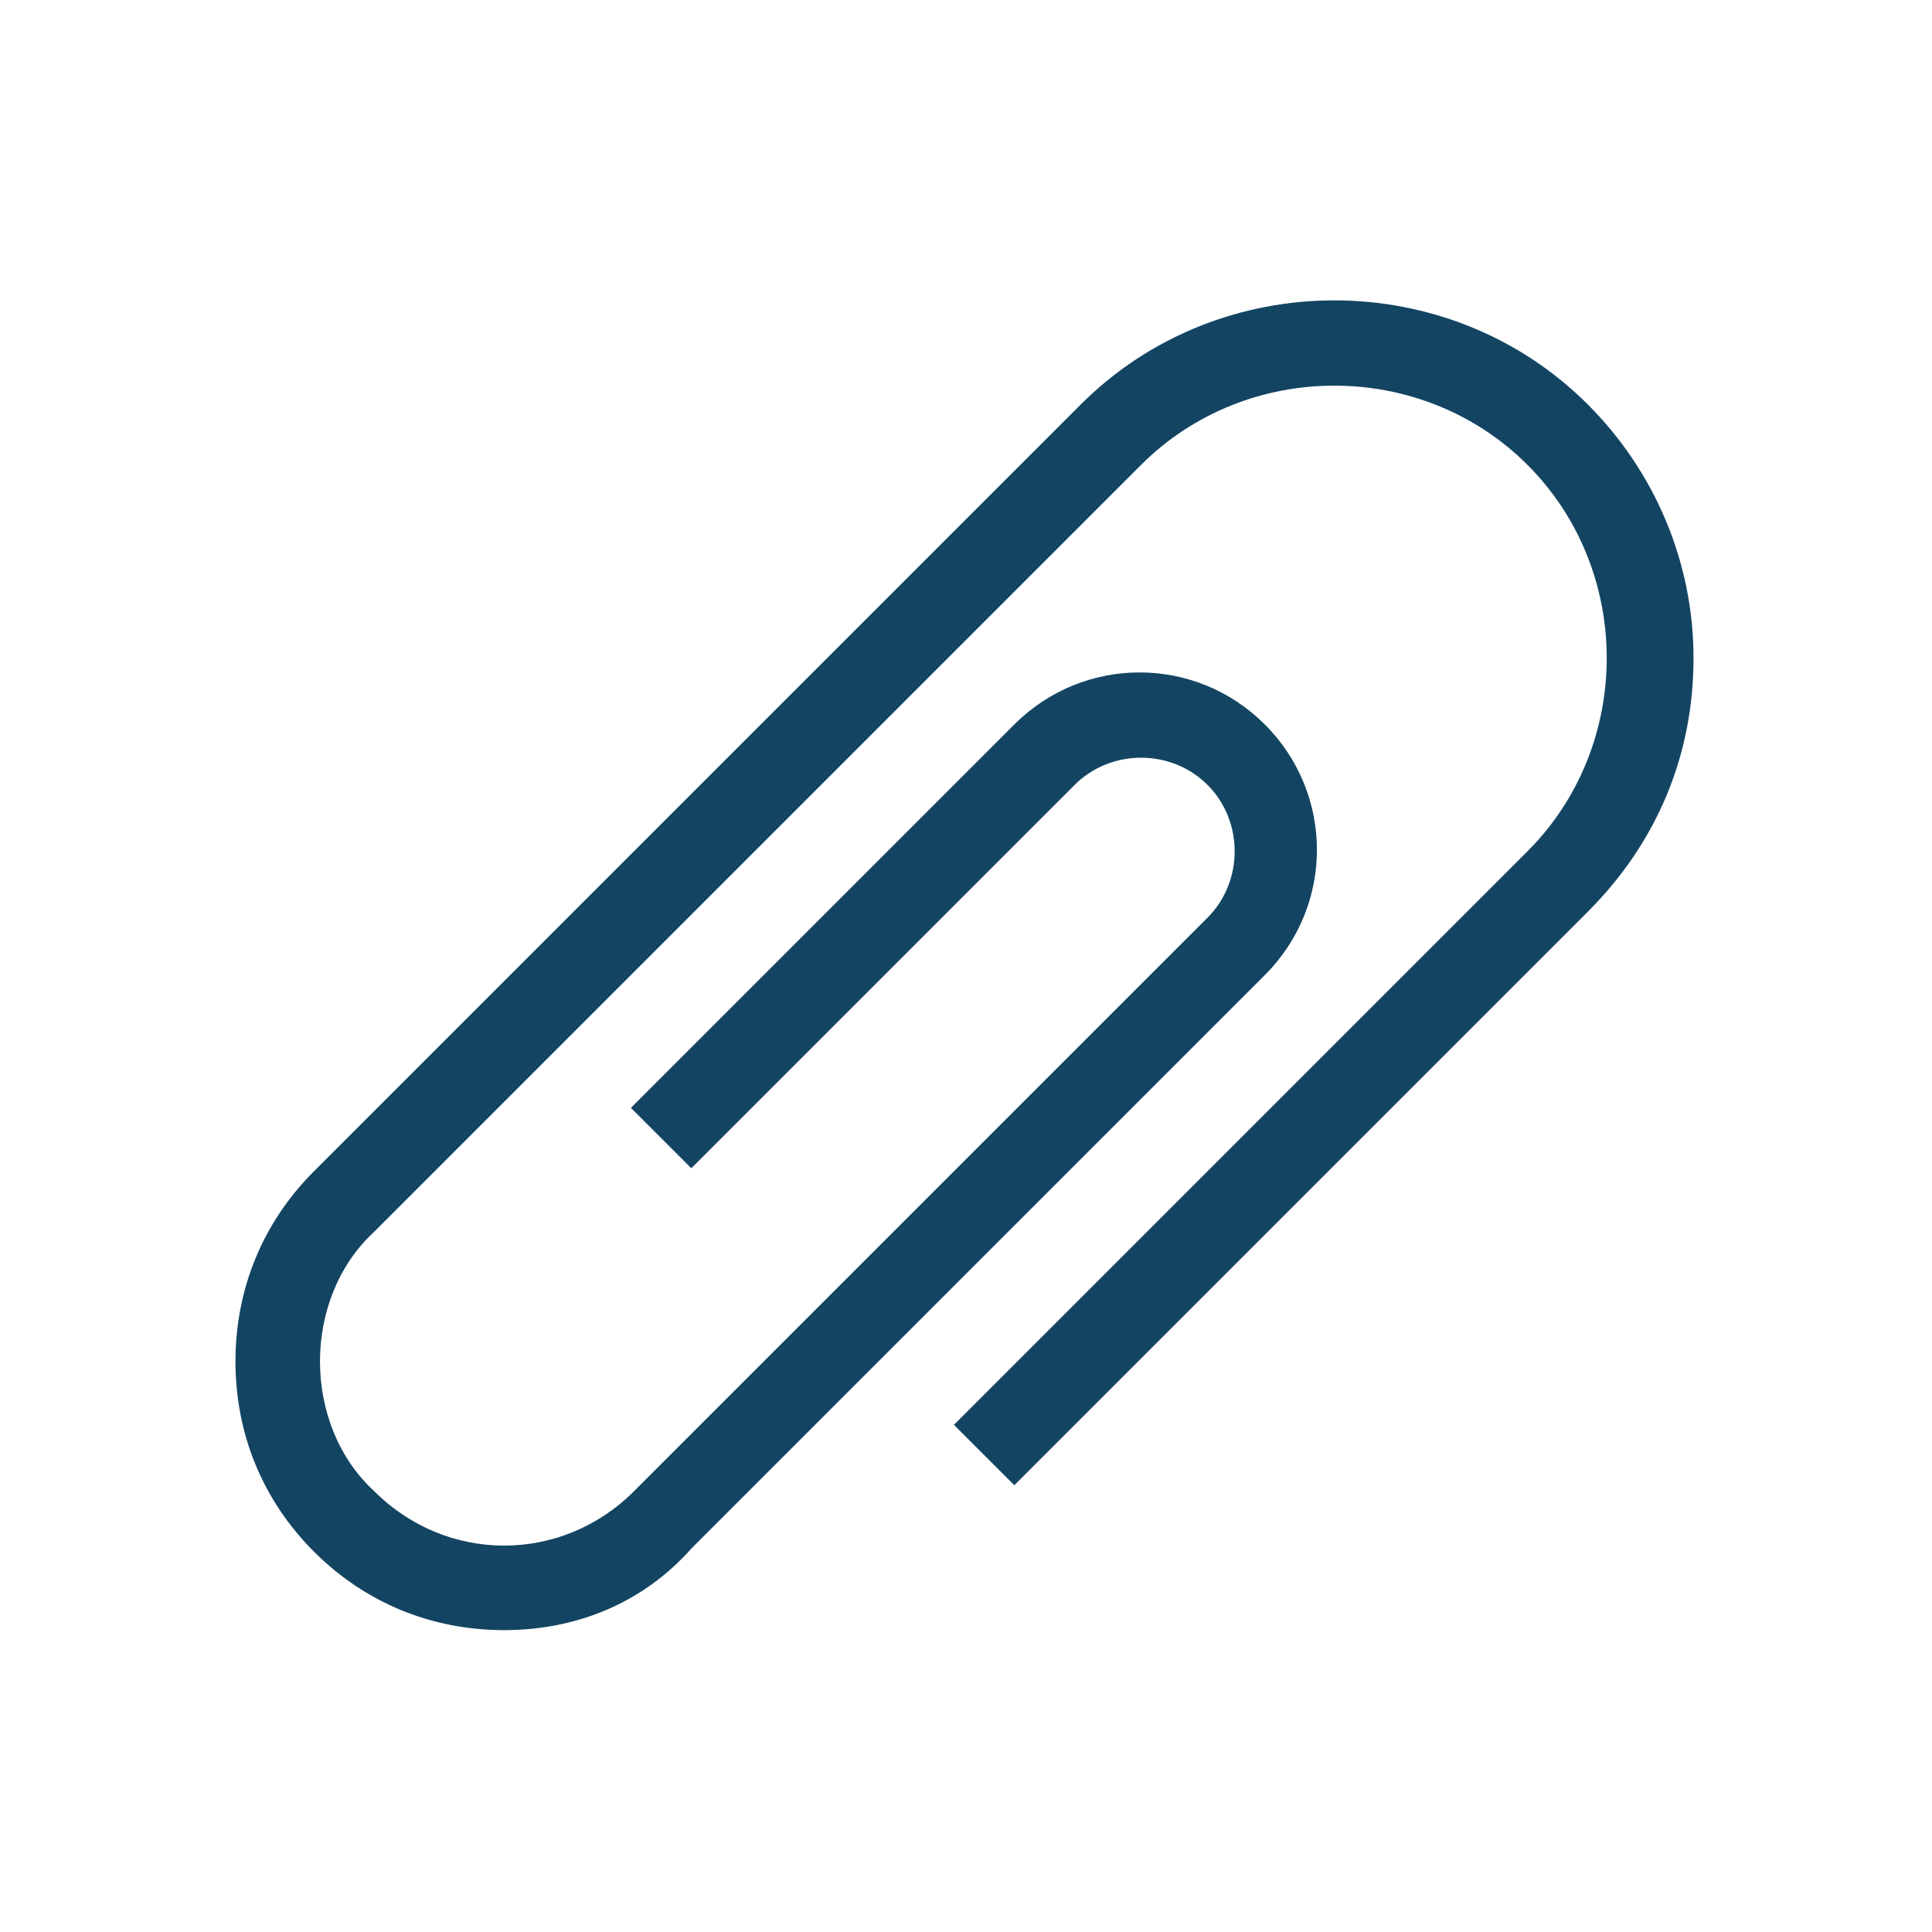 <svg xmlns="http://www.w3.org/2000/svg" enable-background="new 0 0 64 64" viewBox="0 0 64 64"><path fill="#134563" d="M-110.3-326c-2.4,0-4.6-0.9-6.3-2.6c-1.7-1.7-2.6-3.9-2.6-6.3c0-2.4,0.9-4.6,2.6-6.3l25.4-25.4     c4.6-4.6,12.2-4.6,16.8,0c2.2,2.2,3.5,5.2,3.5,8.4c0,3.2-1.2,6.1-3.5,8.4l-19,19l-2-2l19-19c3.5-3.5,3.5-9.3,0-12.8     c-3.5-3.5-9.3-3.5-12.8,0l-25.4,25.4c-1.2,1.1-1.8,2.7-1.8,4.3c0,1.6,0.6,3.2,1.8,4.3c2.4,2.4,6.2,2.4,8.6,0l19-19     c1.2-1.2,1.2-3.2,0-4.4c-1.2-1.2-3.2-1.2-4.4,0l-12.7,12.7l-2-2l12.7-12.7c2.3-2.3,6-2.3,8.3,0c2.3,2.3,2.3,6,0,8.3l-19,19     C-105.7-326.9-107.9-326-110.3-326" transform="translate(127 380)"/></svg>